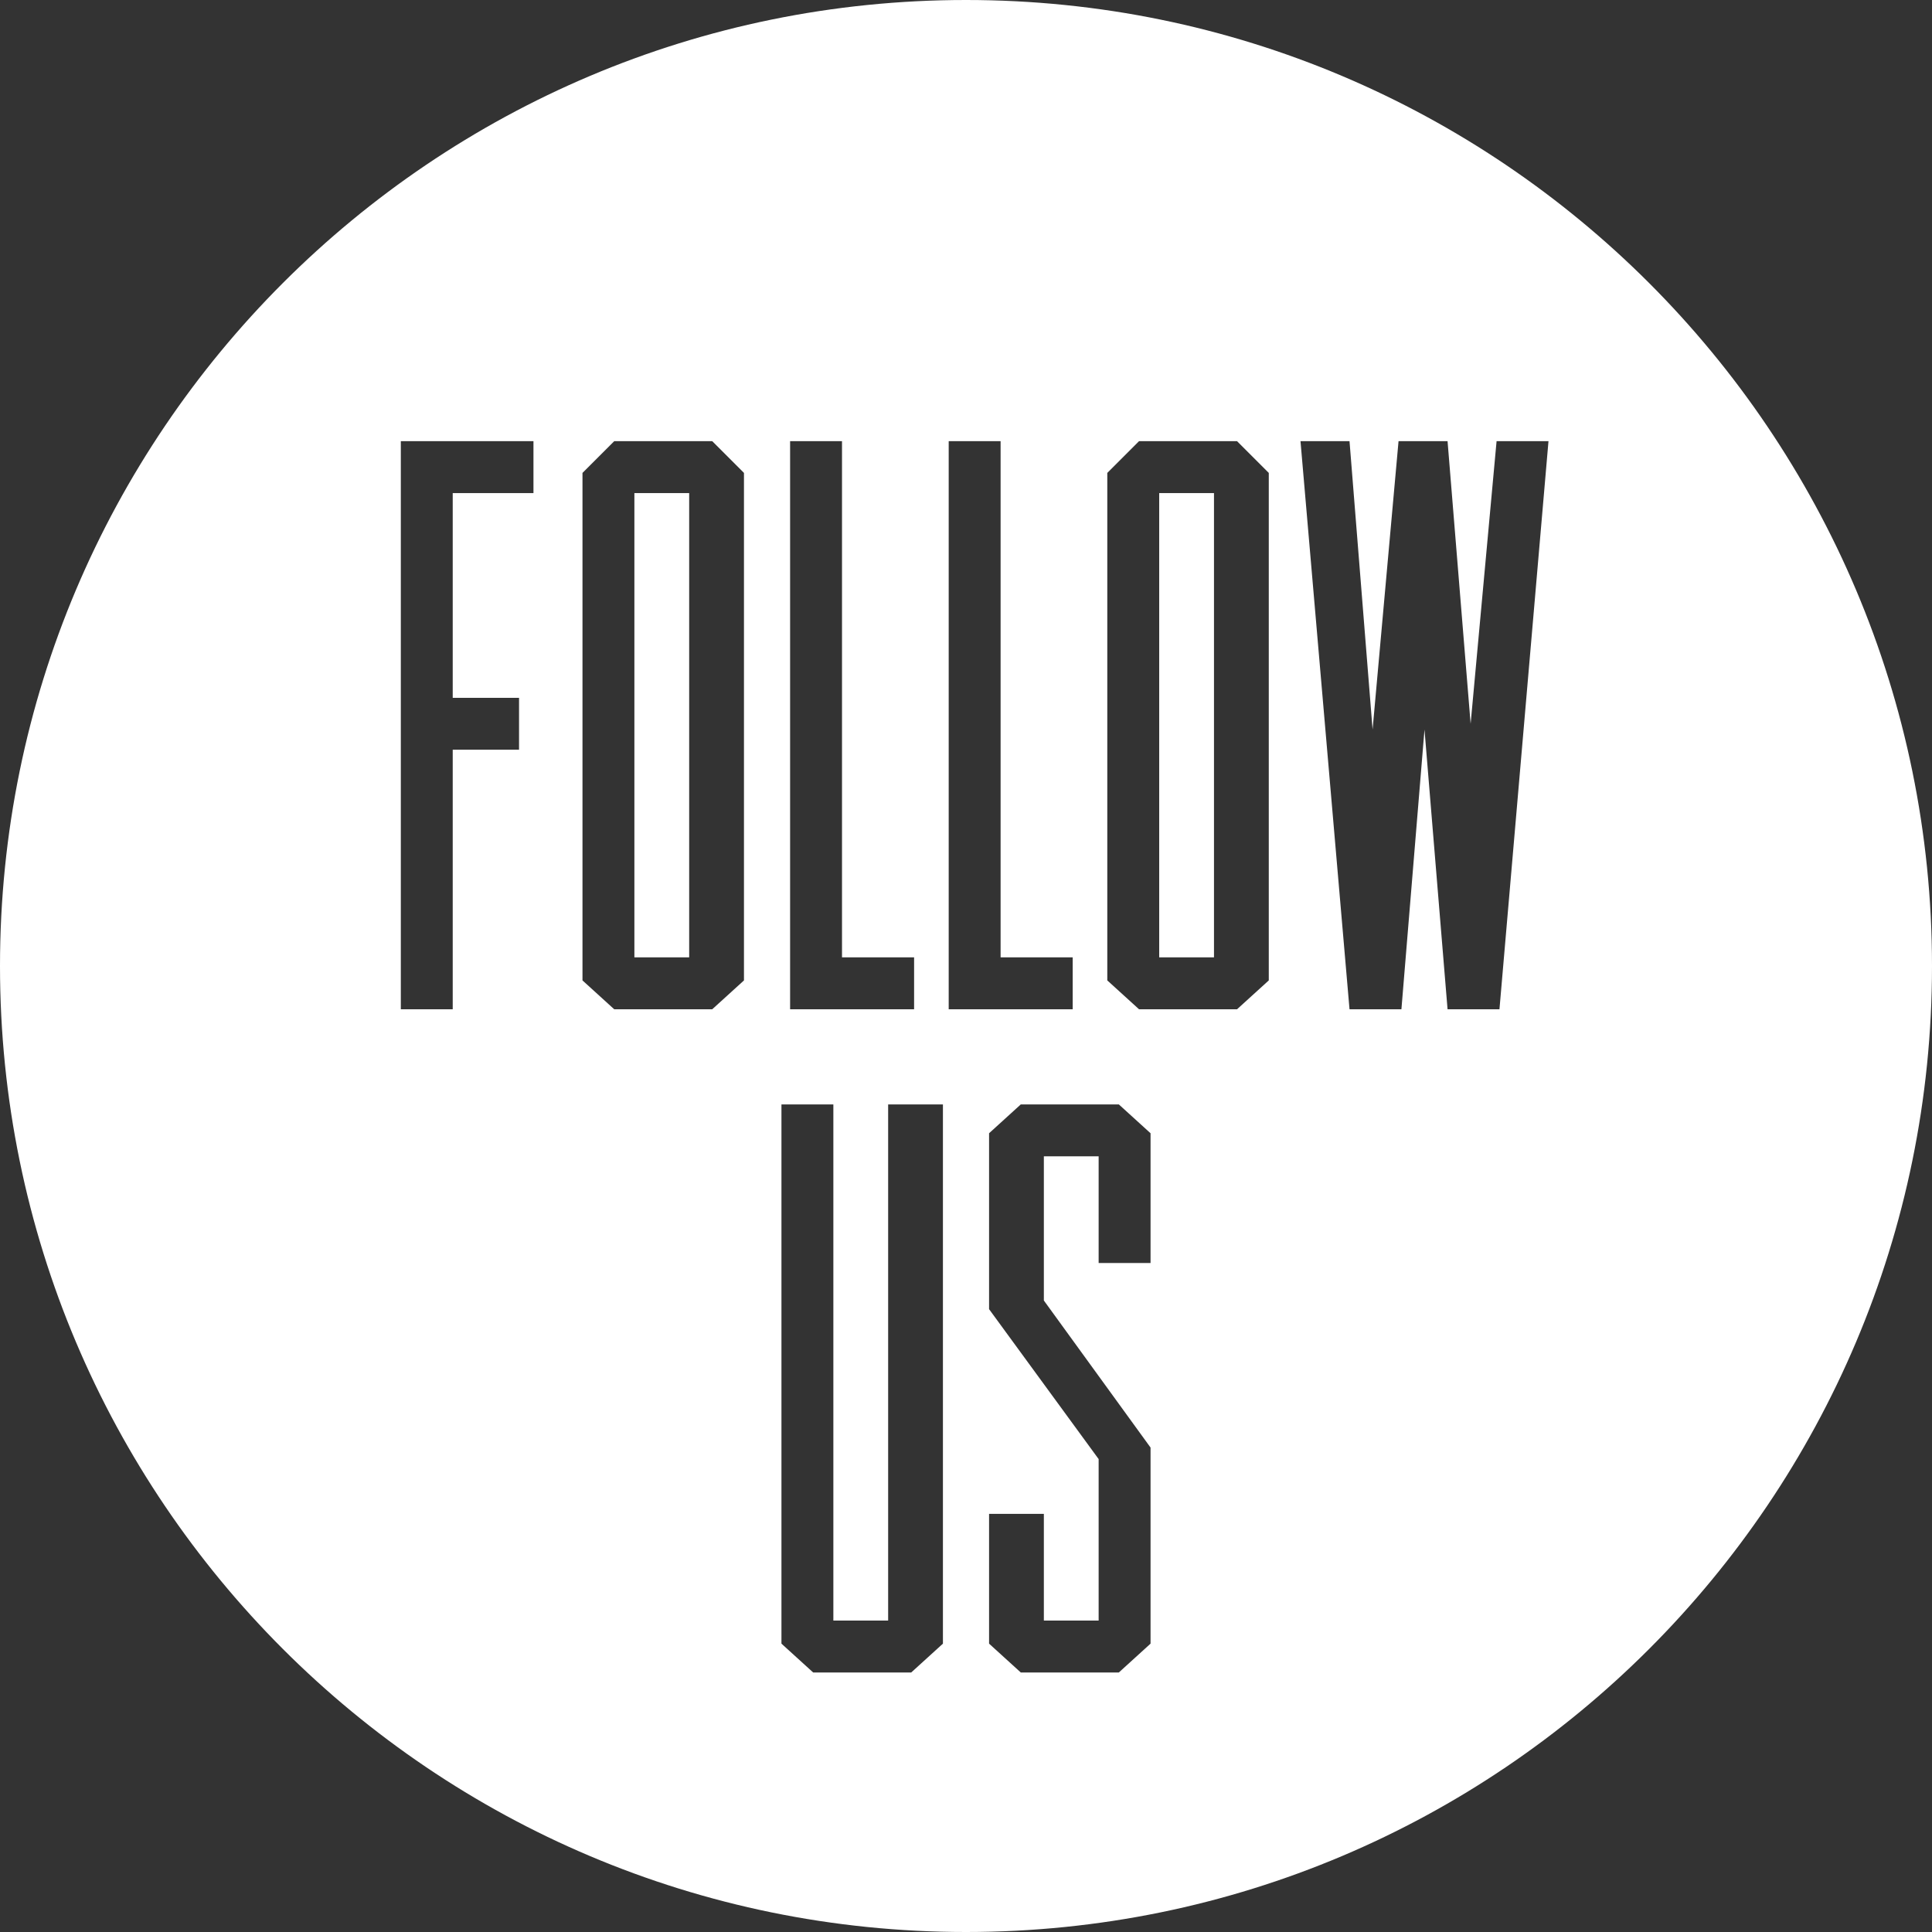 <svg xmlns="http://www.w3.org/2000/svg" width="67" height="67" viewBox="0 0 67 67" version="1"><rect x="0" y="0" width="67" height="67" fill="#333333" stroke="none"/><g style="fill-rule:evenodd;fill:none"><g fill="#FFF"><g transform="translate(-18 -1535)translate(-43 1022)translate(61 513)"><path d="M33.5 67C52 67 67 52 67 33.5 67 15 52 0 33.5 0 15 0 0 15 0 33.5 0 52 15 67 33.5 67ZM18.5 15.3L13.9 15.3 13.9 35 15.7 35 15.7 26 18 26 18 24.2 15.7 24.2 15.7 17.1 18.5 17.1 18.5 15.3ZM21.3 15.3L20.2 16.4 20.2 34 21.3 35 24.7 35 25.8 34 25.8 16.4 24.7 15.3 21.3 15.3ZM29.2 15.3L27.4 15.3 27.4 35 31.7 35 31.7 33.2 29.2 33.2 29.2 15.3ZM34.7 15.3L32.9 15.3 32.9 35 37.2 35 37.2 33.2 34.7 33.2 34.7 15.3ZM39.5 15.3L38.4 16.4 38.4 34 39.5 35 42.9 35 44 34 44 16.4 42.9 15.3 39.5 15.3ZM53.7 15.3L51.9 15.3 51 25.1 50.2 15.3 48.5 15.3 47.6 25.3 46.8 15.3 45.1 15.3 46.8 35 48.6 35 49.4 25.3 50.2 35 52 35 53.7 15.3ZM32.7 38.3L30.8 38.3 30.8 56.2 28.9 56.2 28.9 38.3 27.1 38.3 27.1 57 28.2 58 31.6 58 32.7 57 32.7 38.3ZM35.4 38.3L34.3 39.3 34.3 45.4 38.1 50.6 38.1 56.2 36.2 56.2 36.2 52.5 34.3 52.5 34.3 57 35.4 58 38.8 58 39.9 57 39.9 50.2 36.2 45.1 36.2 40.1 38.1 40.1 38.1 43.8 39.9 43.8 39.9 39.3 38.8 38.3 35.4 38.3Z"/><polygon points="42.1 17.1 42.1 33.2 40.2 33.2 40.2 17.1"/><polygon points="23.9 17.1 23.9 33.2 22 33.2 22 17.1"/></g></g></g></svg>